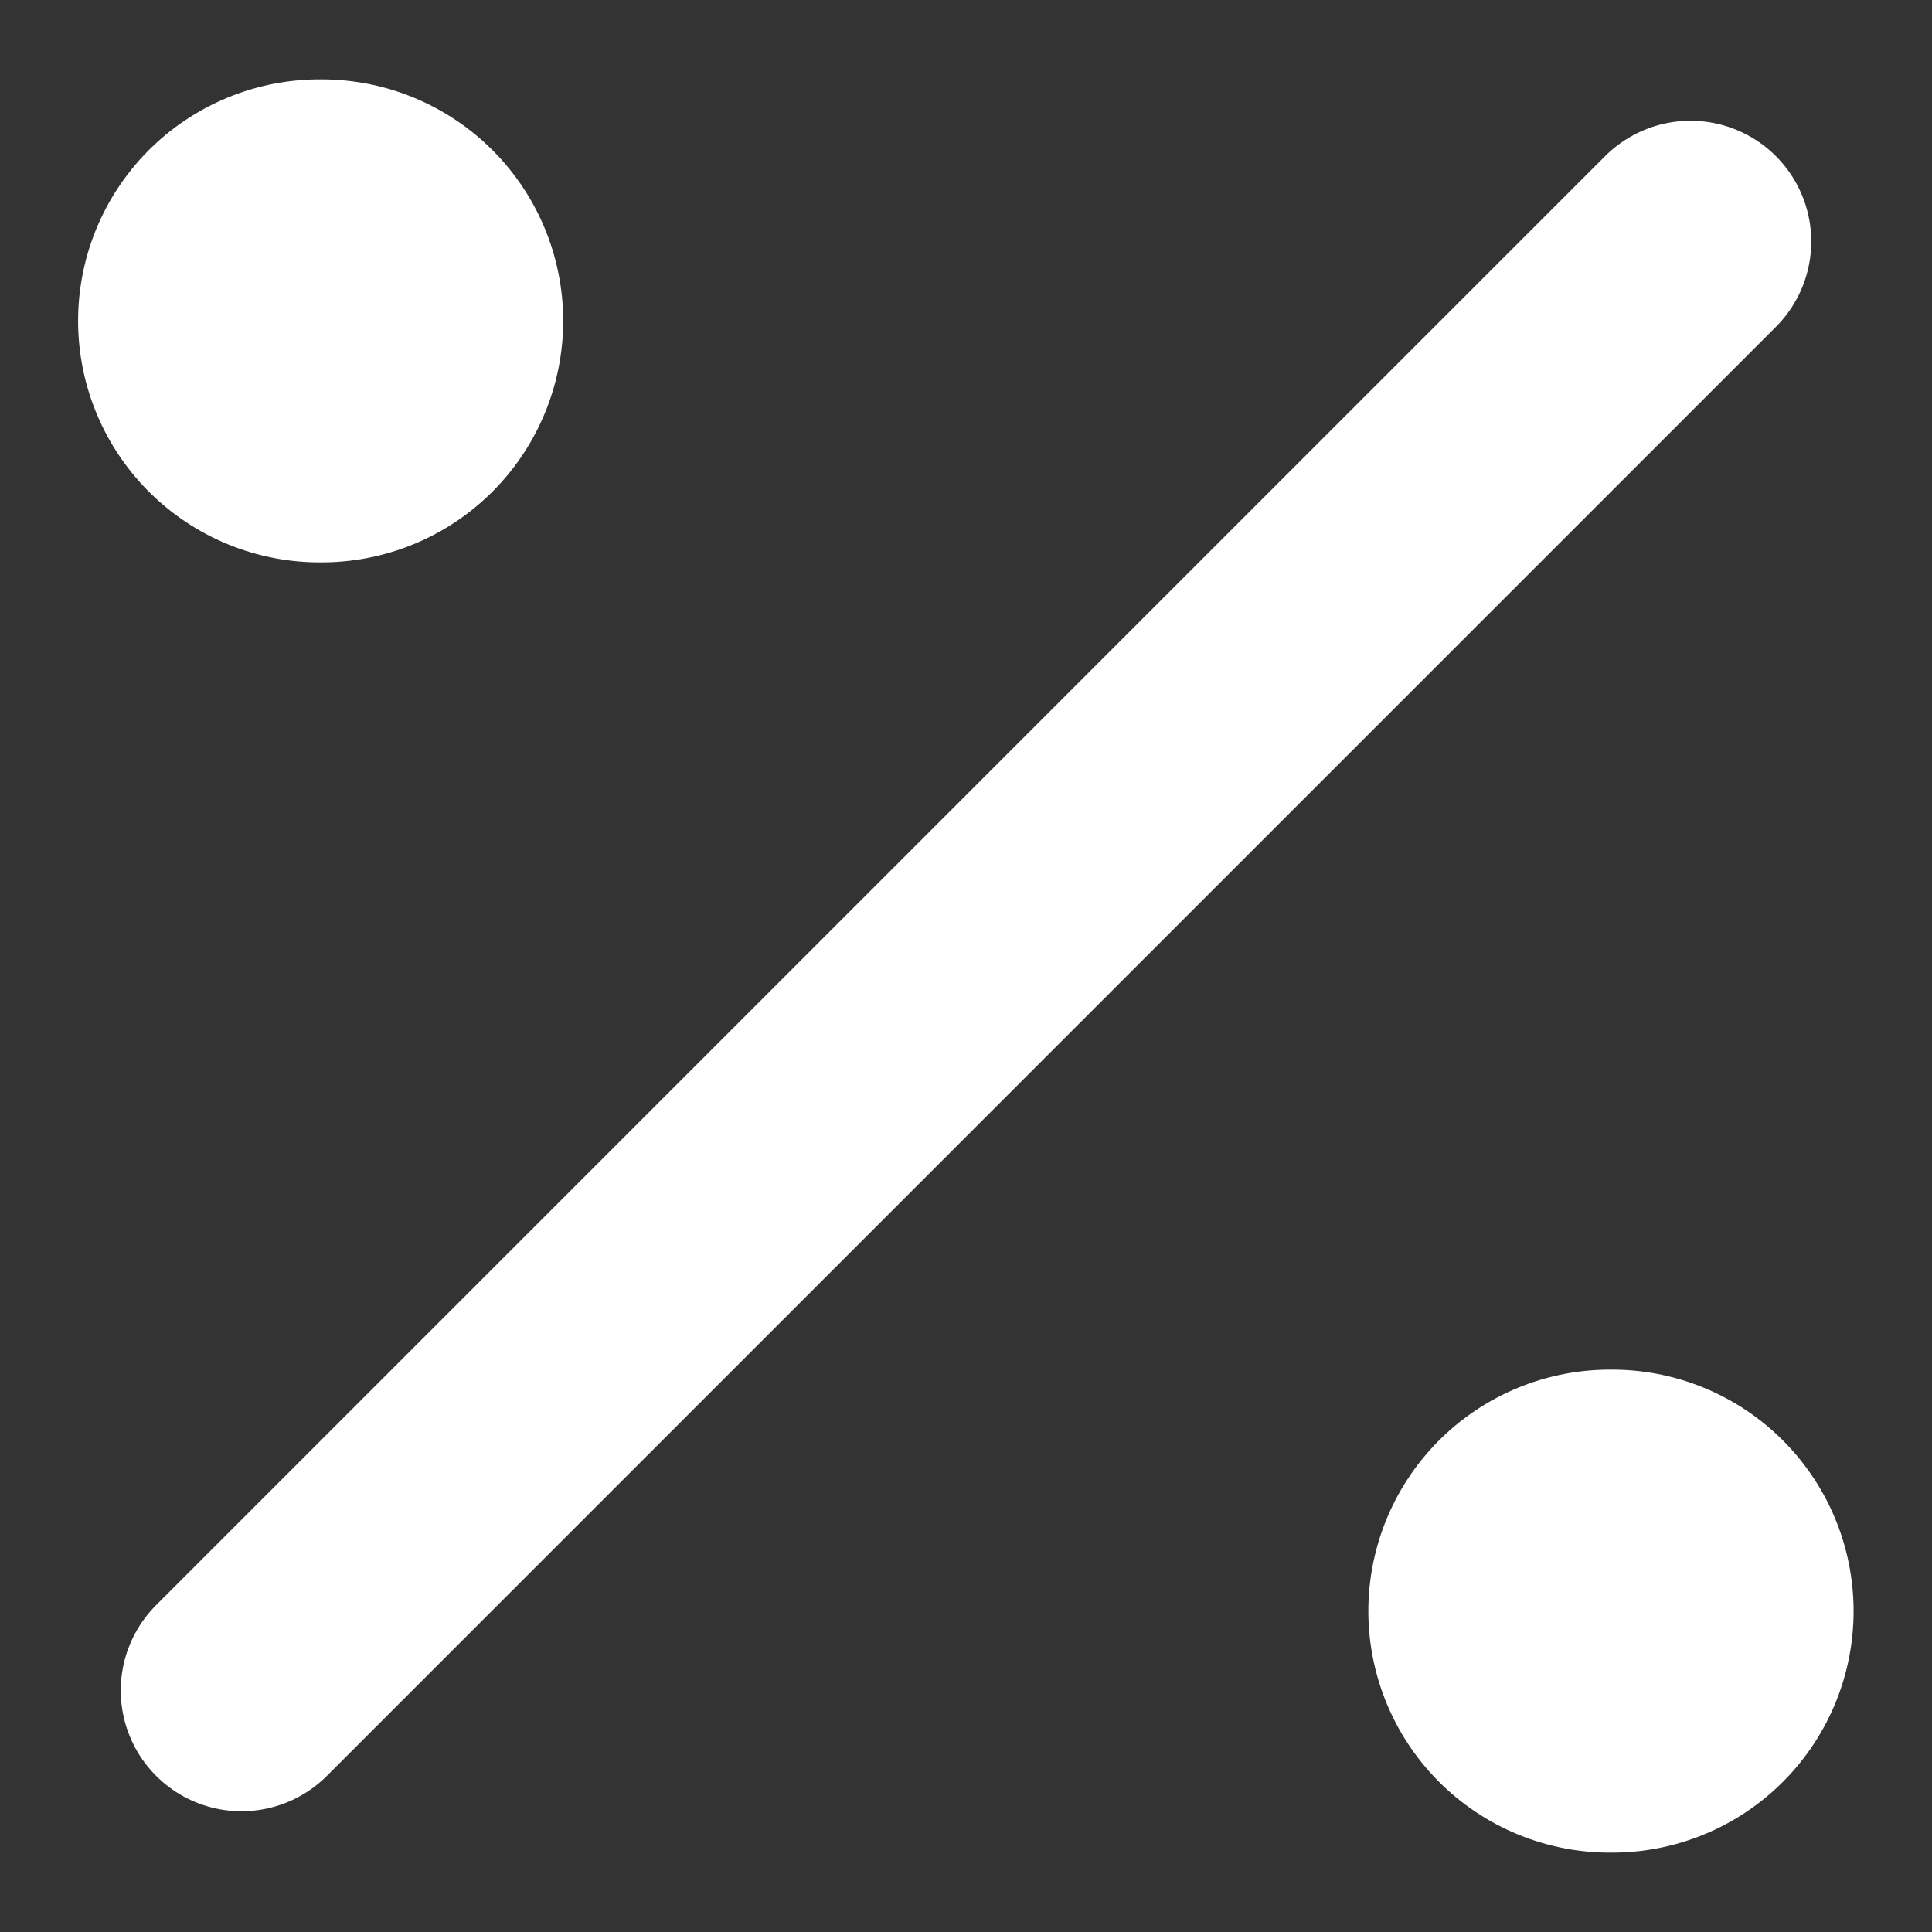 <svg width="12" height="12" viewBox="0 0 12 12" fill="none" xmlns="http://www.w3.org/2000/svg">
<rect x="0" y="0" width="12" height="12" fill="#333333" stroke="none"/>
<g id="Frame 2087325448">
<path id="Vector" d="M1.5 10.5L10.5 1.5" stroke="white" stroke-width="1.5" stroke-linecap="round" stroke-linejoin="round"/>
<path id="Vector_2" d="M9.999 10.007H10.013" stroke="white" stroke-width="3" stroke-linecap="round" stroke-linejoin="round"/>
<path id="Vector_3" d="M1.985 1.993H1.998" stroke="white" stroke-width="3" stroke-linecap="round" stroke-linejoin="round"/>
</g>
</svg>
